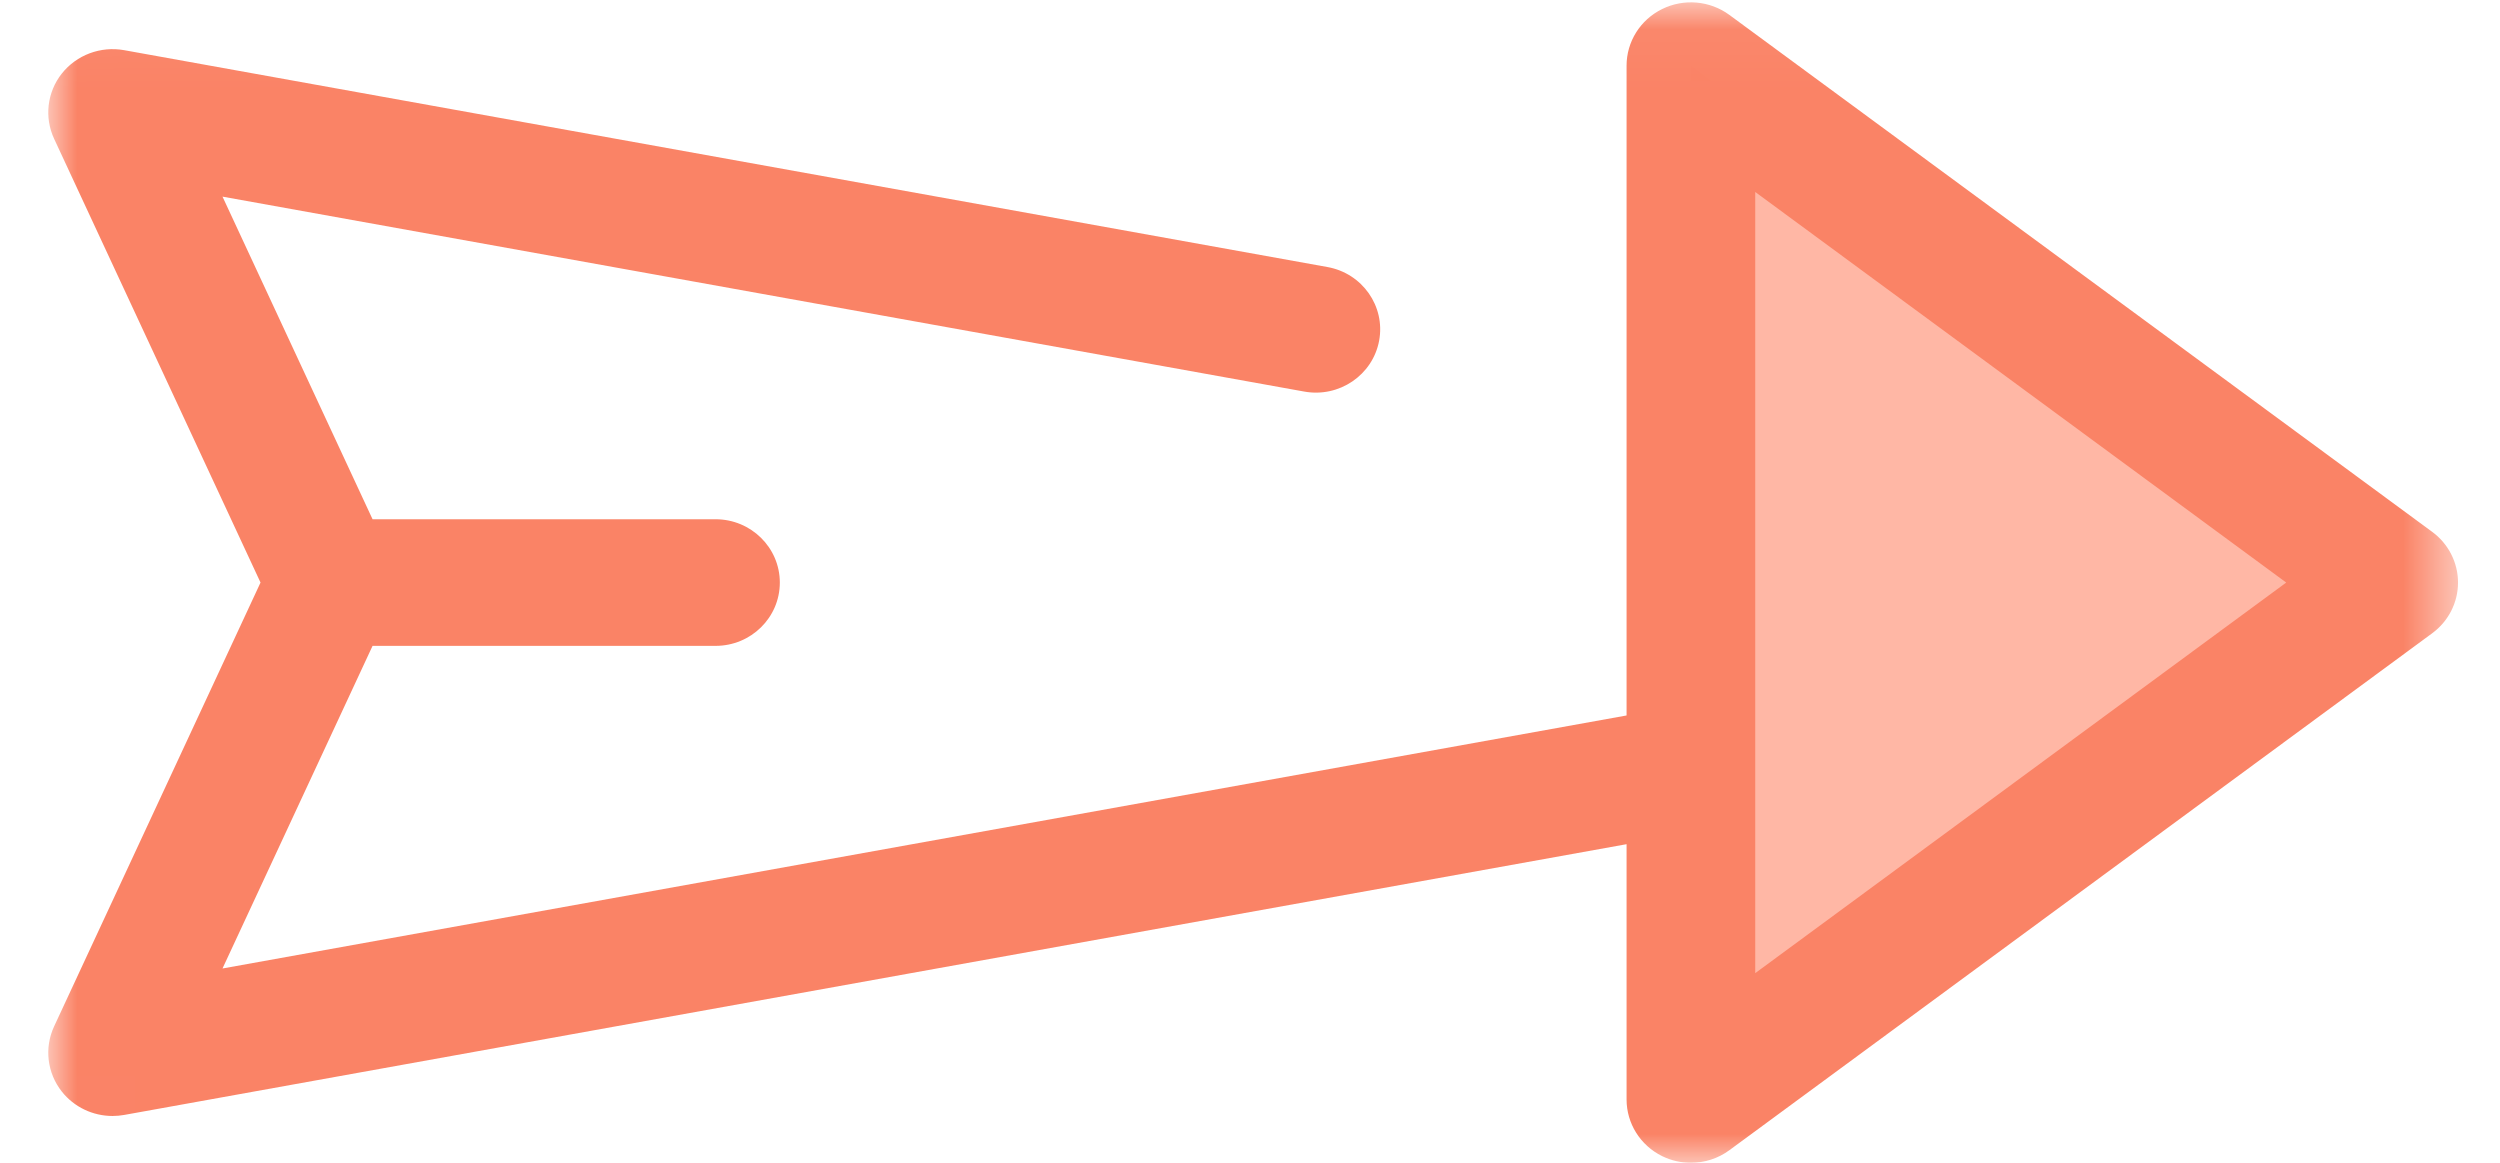 <?xml version="1.0" encoding="UTF-8" standalone="no"?>
<svg width="43px" height="20px" viewBox="0 0 43 20" version="1.1" xmlns="http://www.w3.org/2000/svg" xmlns:xlink="http://www.w3.org/1999/xlink">
    <!-- Generator: Sketch 40.1 (33804) - http://www.bohemiancoding.com/sketch -->
    <title>next icon_tablet</title>
    <desc>Created with Sketch.</desc>
    <defs>
        <polygon id="path-1" points="0.005 19.995 41.448 19.995 41.448 0.04 0.005 0.04"></polygon>
    </defs>
    <g id="Tablet-768" stroke="none" stroke-width="1" fill="none" fill-rule="evenodd">
        <g id="iPad-Portrait" transform="translate(-152, -495)">
            <g id="How-Work" transform="translate(8, 422)">
                <g id="Icons" transform="translate(57, 63)">
                    <g id="next-icon_tablet" transform="translate(87.83, 10)">
                        <mask id="mask-2" fill="white">
                            <use xlink:href="#path-1"></use>
                        </mask>
                        <g id="Clip-2"></g>
                        <polyline id="Fill-1" fill="#FFB7A5" mask="url(#mask-2)" points="28.253 1.129 40.341 10.02 28.253 18.911 28.253 1.129"></polyline>
                        <path d="M29.36,16.738 L29.36,3.302 L38.493,10.02 L29.36,16.738 L29.36,16.738 Z M41.004,9.148 L28.916,0.257 C28.58,0.01 28.132,-0.029 27.758,0.156 C27.383,0.34 27.147,0.717 27.147,1.129 L27.147,12.306 L2.997,16.658 L5.578,11.109 L11.477,11.109 C12.088,11.109 12.583,10.622 12.583,10.02 C12.583,9.419 12.088,8.931 11.477,8.931 L5.578,8.931 L2.997,3.382 L21.603,6.735 C22.203,6.844 22.781,6.452 22.891,5.86 C23.001,5.269 22.603,4.701 22.002,4.593 L1.306,0.863 C0.901,0.79 0.487,0.945 0.233,1.265 C-0.02,1.586 -0.071,2.018 0.101,2.388 L3.651,10.02 L0.101,17.653 C-0.071,18.022 -0.02,18.454 0.233,18.775 C0.445,19.043 0.769,19.195 1.106,19.195 C1.172,19.195 1.239,19.189 1.306,19.177 L27.147,14.52 L27.147,18.911 C27.147,19.323 27.383,19.7 27.758,19.885 C27.915,19.962 28.084,20 28.253,20 C28.488,20 28.721,19.927 28.916,19.783 L41.004,10.892 C41.283,10.687 41.448,10.364 41.448,10.02 C41.448,9.677 41.283,9.353 41.004,9.148 L41.004,9.148 Z" id="Fill-3" fill="#FA8366" mask="url(#mask-2)"></path>
                    </g>
                </g>
            </g>
        </g>
    </g>
</svg>